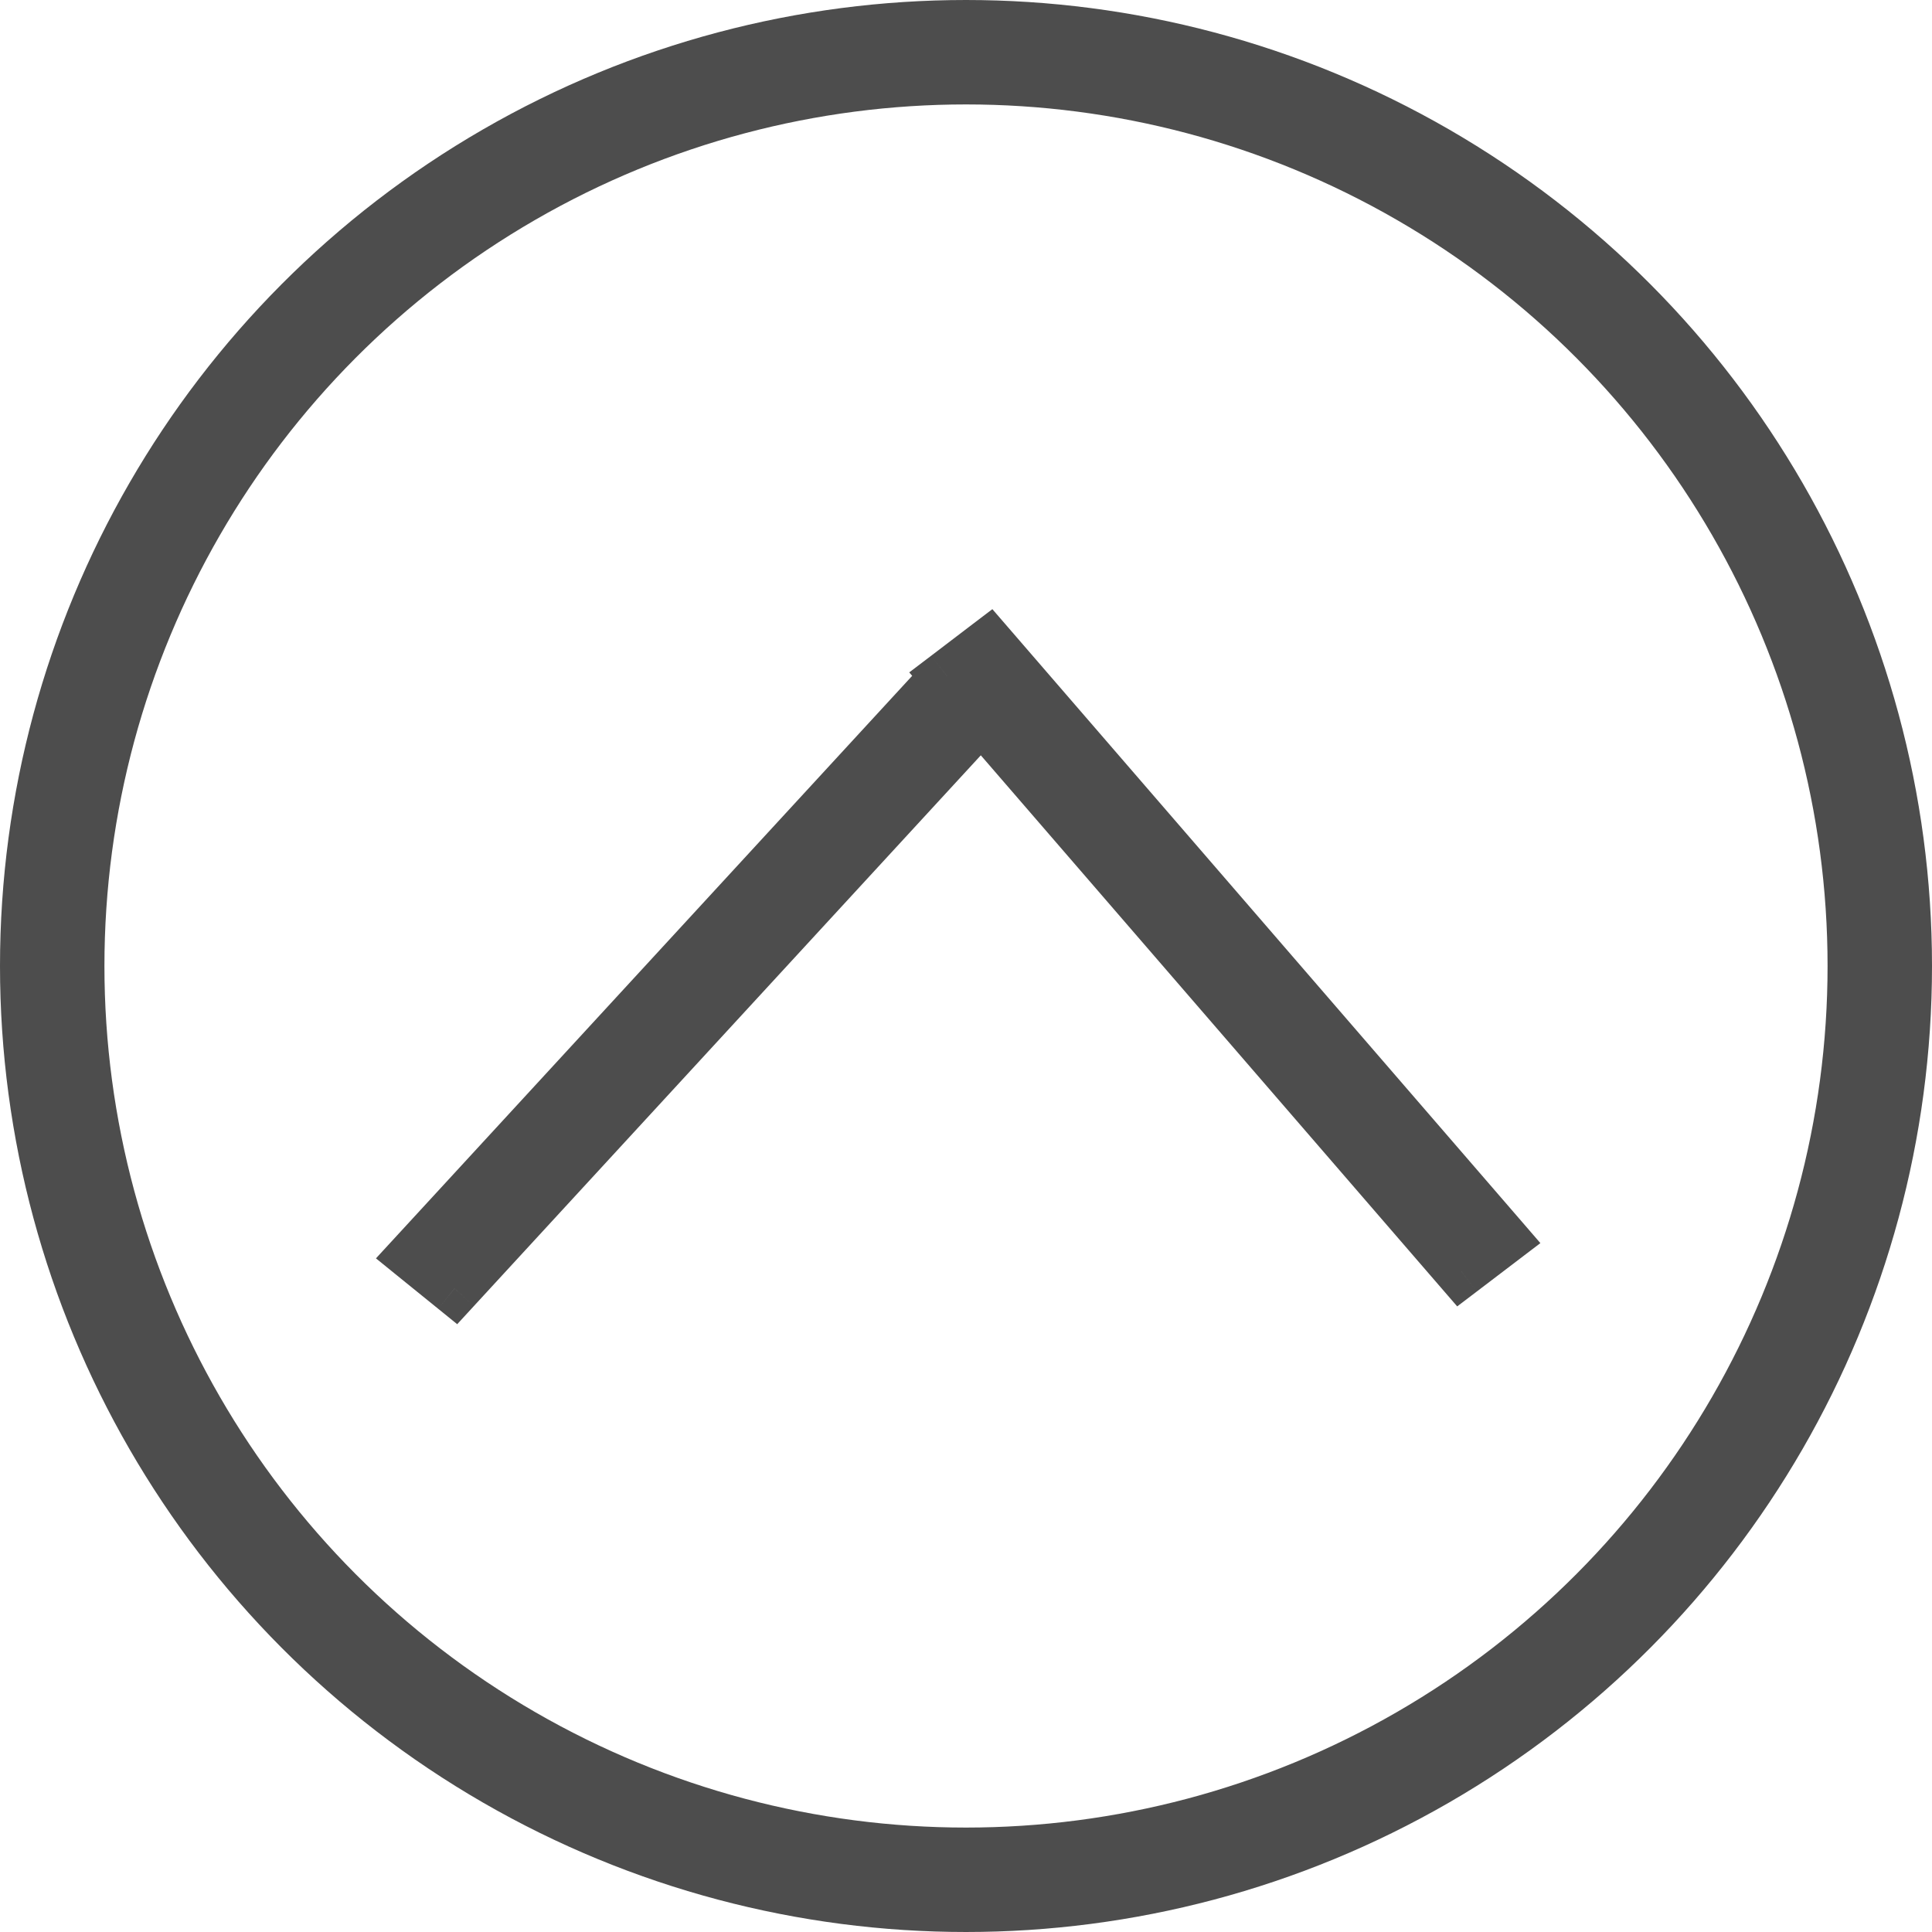 <svg width="37" height="37" viewBox="0 0 37 37" fill="none" xmlns="http://www.w3.org/2000/svg">
<circle cx="18.5" cy="18.5" r="17.5" stroke="#4D4D4D" stroke-width="2"/>
<path fill-rule="evenodd" clip-rule="evenodd" d="M18.795 13.714L27.978 24.337L28.774 23.731L18.934 12.348L18.138 12.954L18.139 12.954L7.929 24.046L8.706 24.676L18.795 13.714Z" fill="#4D4D4D"/>
<path d="M18.795 13.714L18.428 13.375L18.807 12.963L19.174 13.387L18.795 13.714ZM27.978 24.337L28.281 24.735L27.907 25.019L27.6 24.664L27.978 24.337ZM28.774 23.731L29.152 23.404L29.5 23.807L29.077 24.129L28.774 23.731ZM18.934 12.348L18.631 11.95L19.005 11.666L19.312 12.021L18.934 12.348ZM18.138 12.954L17.759 13.28L17.413 12.877L17.836 12.556L18.138 12.954ZM18.139 12.954L18.518 12.628L18.808 12.965L18.506 13.293L18.139 12.954ZM7.929 24.046L7.614 24.435L7.2 24.099L7.561 23.707L7.929 24.046ZM8.706 24.676L9.074 25.014L8.756 25.36L8.391 25.064L8.706 24.676ZM19.174 13.387L28.357 24.01L27.6 24.664L18.417 14.041L19.174 13.387ZM27.676 23.939L28.471 23.333L29.077 24.129L28.281 24.735L27.676 23.939ZM28.396 24.058L18.556 12.675L19.312 12.021L29.152 23.404L28.396 24.058ZM19.237 12.746L18.441 13.352L17.836 12.556L18.631 11.95L19.237 12.746ZM18.517 12.628L18.518 12.628L17.759 13.28L17.759 13.28L18.517 12.628ZM18.506 13.293L8.297 24.385L7.561 23.707L17.771 12.615L18.506 13.293ZM8.243 23.658L9.02 24.287L8.391 25.064L7.614 24.435L8.243 23.658ZM8.338 24.337L18.428 13.375L19.163 14.053L9.074 25.014L8.338 24.337Z" fill="#4D4D4D"/>
</svg>

